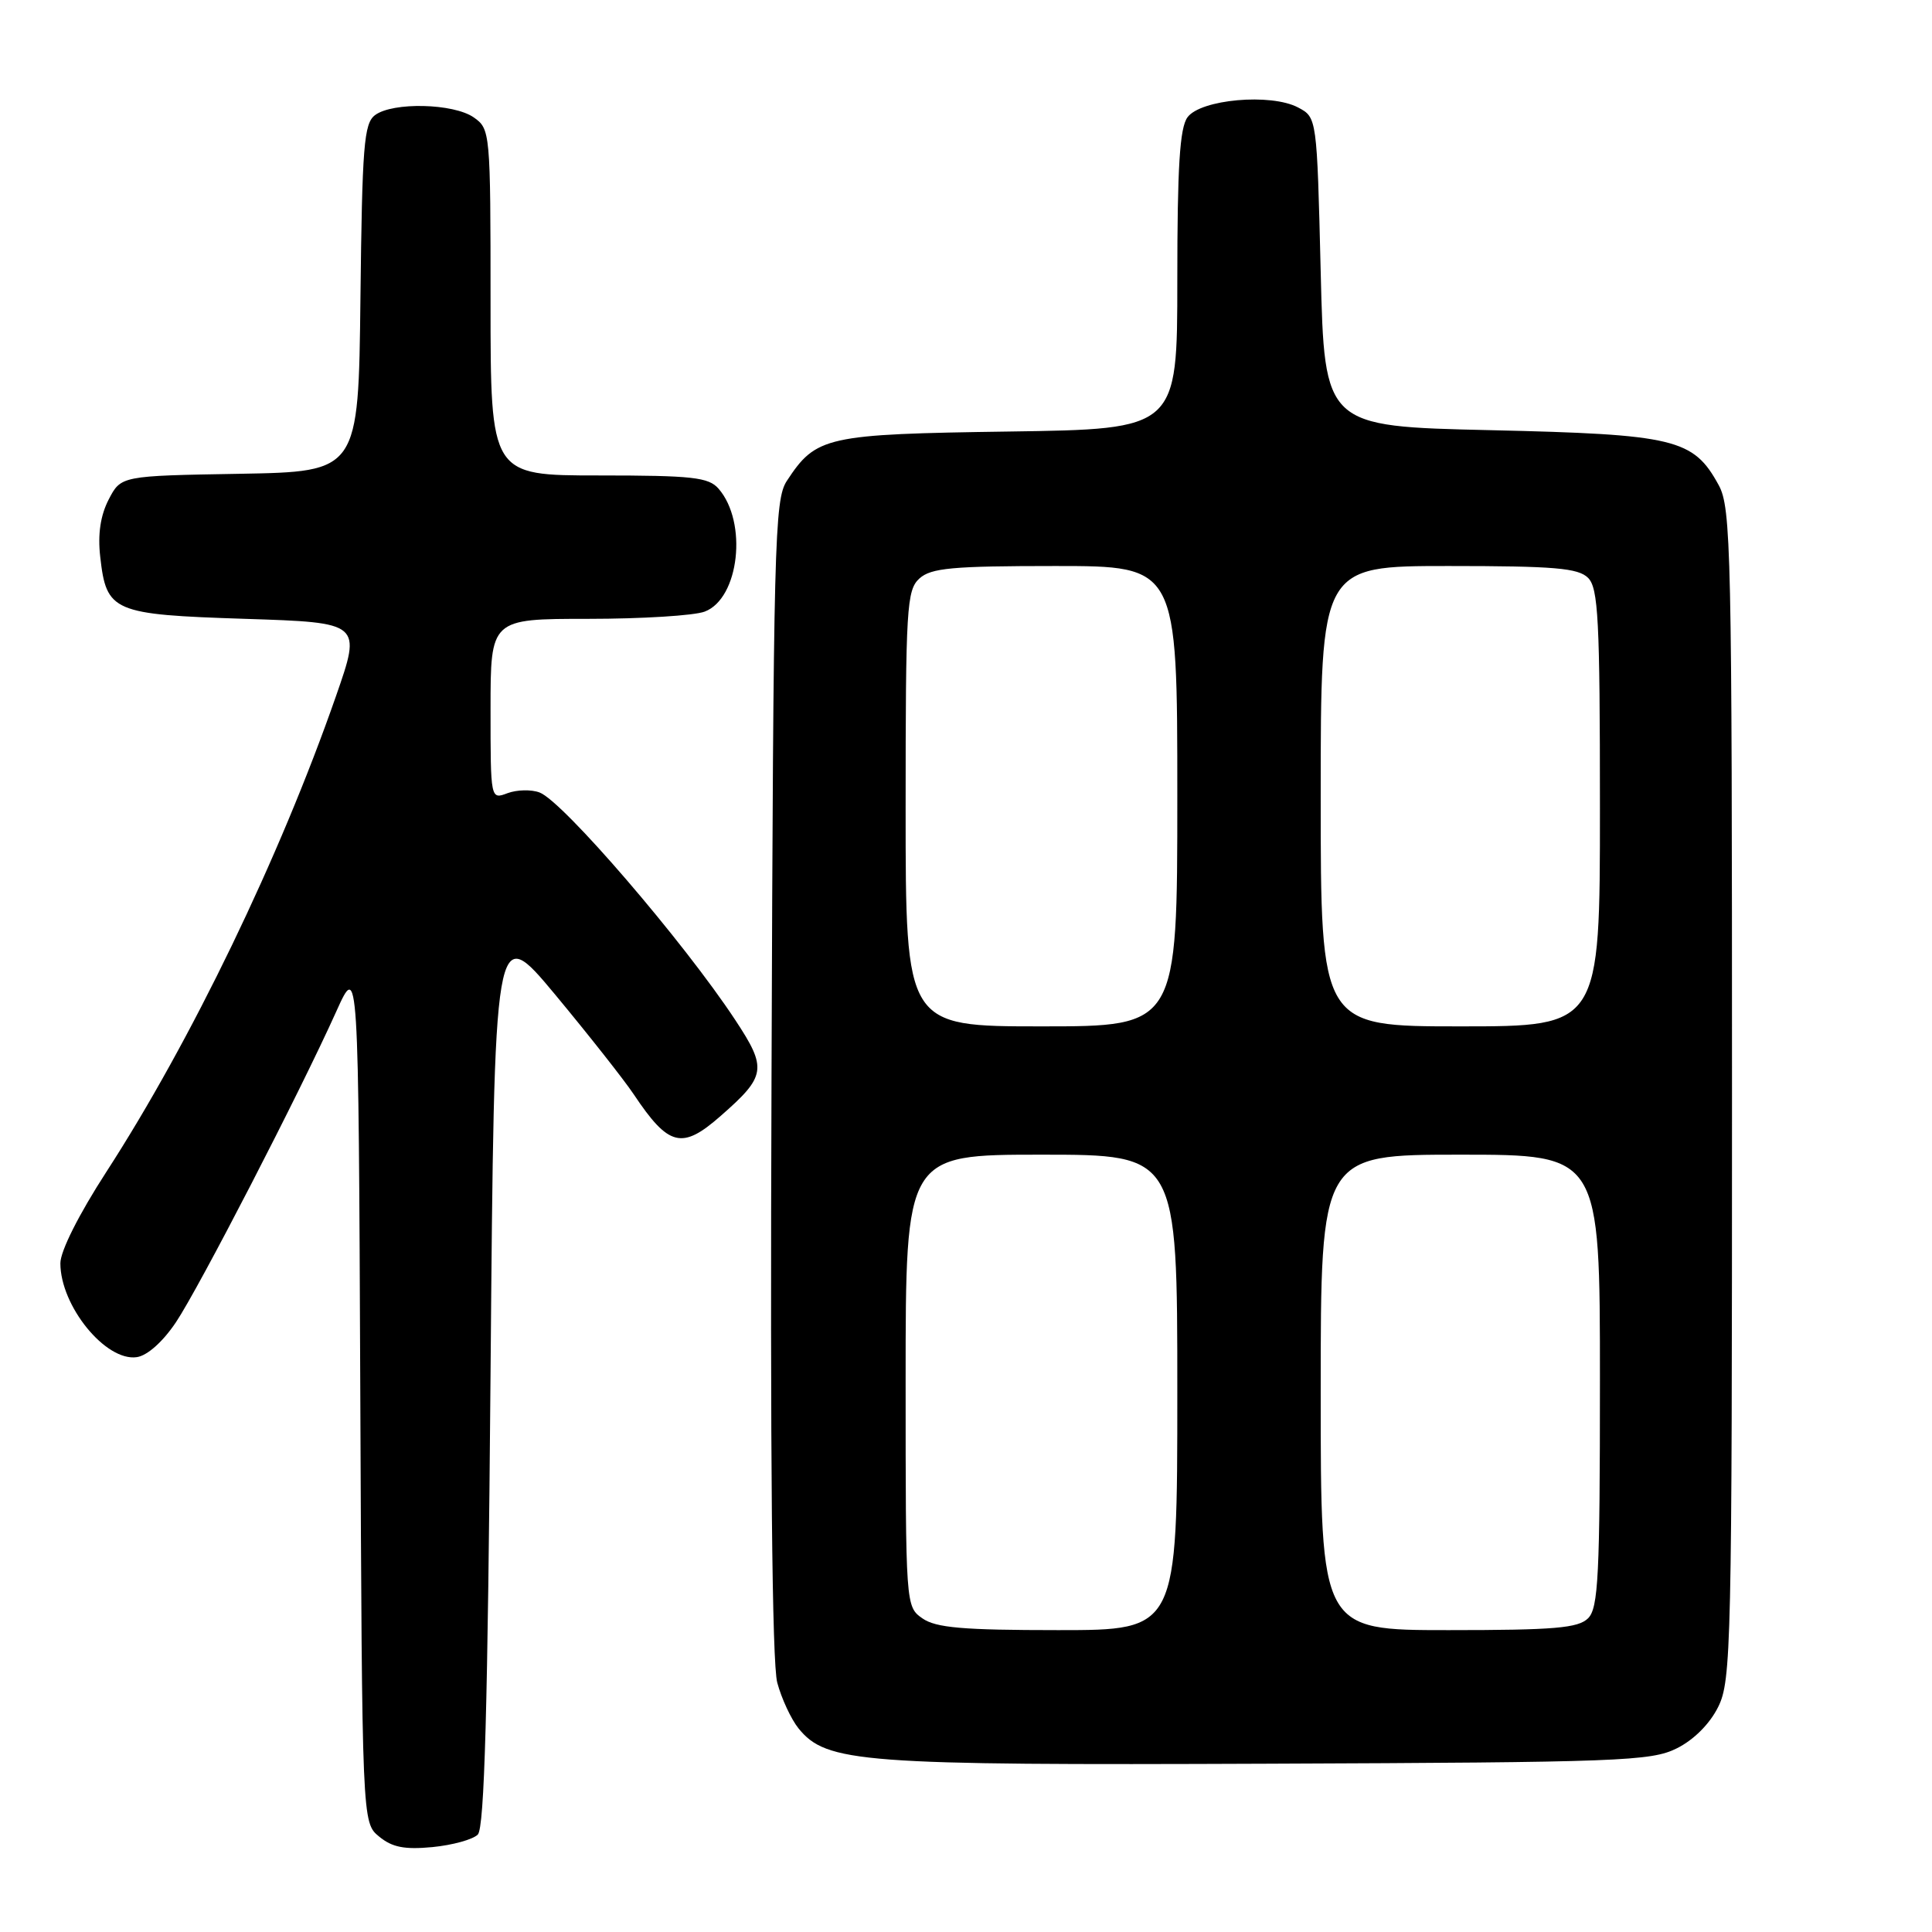 <?xml version="1.0" encoding="UTF-8" standalone="no"?>
<!DOCTYPE svg PUBLIC "-//W3C//DTD SVG 1.1//EN" "http://www.w3.org/Graphics/SVG/1.1/DTD/svg11.dtd" >
<svg xmlns="http://www.w3.org/2000/svg" xmlns:xlink="http://www.w3.org/1999/xlink" version="1.1" viewBox="0 0 256 256">
 <g >
 <path fill="currentColor"
d=" M 63.31 243.09 C 64.19 242.21 64.63 226.43 65.00 182.00 C 65.50 122.11 65.50 122.11 73.57 131.80 C 78.00 137.14 82.68 143.07 83.97 145.00 C 88.61 151.94 90.36 152.38 95.50 147.86 C 101.53 142.58 101.67 141.59 97.43 135.16 C 90.59 124.78 74.58 106.16 71.50 105.01 C 70.40 104.59 68.49 104.64 67.25 105.10 C 65.00 105.95 65.00 105.95 65.00 93.98 C 65.00 82.00 65.00 82.00 77.93 82.00 C 85.05 82.00 92.00 81.57 93.38 81.04 C 97.96 79.30 99.09 69.21 95.21 64.75 C 93.89 63.24 91.76 63.00 79.35 63.00 C 65.00 63.00 65.00 63.00 65.00 40.06 C 65.00 17.48 64.96 17.09 62.78 15.56 C 60.11 13.69 52.05 13.50 49.70 15.25 C 48.22 16.35 47.99 19.31 47.76 39.50 C 47.50 62.50 47.50 62.50 31.76 62.78 C 16.03 63.05 16.03 63.05 14.40 66.19 C 13.31 68.30 12.94 70.79 13.28 73.77 C 14.10 81.08 14.92 81.43 32.49 82.00 C 47.91 82.50 47.91 82.50 44.53 92.21 C 37.08 113.59 25.32 137.94 14.08 155.30 C 10.45 160.91 8.00 165.77 8.00 167.39 C 8.00 173.04 14.00 180.42 18.12 179.83 C 19.52 179.63 21.57 177.80 23.31 175.21 C 26.37 170.64 39.70 144.82 44.57 134.00 C 47.50 127.50 47.50 127.50 47.74 184.50 C 47.98 241.50 47.98 241.50 50.23 243.35 C 51.96 244.78 53.60 245.10 57.30 244.75 C 59.95 244.49 62.65 243.75 63.31 243.09 Z  M 222.17 231.67 C 224.42 230.56 226.56 228.42 227.67 226.17 C 229.40 222.71 229.50 218.05 229.50 145.00 C 229.50 72.79 229.38 67.28 227.73 64.27 C 224.38 58.14 221.96 57.56 197.50 57.00 C 175.50 56.50 175.50 56.50 175.00 36.03 C 174.50 15.56 174.50 15.56 172.00 14.24 C 168.40 12.33 159.09 13.16 157.35 15.54 C 156.32 16.94 156.00 22.13 156.00 37.12 C 156.00 56.86 156.00 56.86 133.70 57.18 C 109.41 57.53 108.14 57.81 104.26 63.72 C 102.62 66.22 102.48 71.77 102.23 142.76 C 102.04 193.20 102.30 220.41 102.99 222.96 C 103.56 225.08 104.83 227.80 105.80 229.01 C 109.52 233.59 113.91 233.92 168.00 233.70 C 214.66 233.52 218.78 233.36 222.17 231.67 Z  M 122.22 214.44 C 120.01 212.89 120.00 212.75 120.00 182.94 C 120.00 153.00 120.00 153.00 138.00 153.00 C 156.00 153.00 156.00 153.00 156.00 184.50 C 156.00 216.00 156.00 216.00 140.22 216.00 C 127.56 216.00 124.01 215.69 122.22 214.44 Z  M 175.00 184.50 C 175.00 153.00 175.00 153.00 193.50 153.00 C 212.00 153.00 212.00 153.00 212.00 182.93 C 212.00 208.80 211.79 213.07 210.43 214.43 C 209.12 215.73 205.98 216.00 191.93 216.00 C 175.00 216.00 175.00 216.00 175.00 184.50 Z  M 120.00 107.15 C 120.00 80.48 120.14 78.19 121.83 76.65 C 123.37 75.26 126.18 75.00 139.83 75.00 C 156.00 75.00 156.00 75.00 156.00 105.50 C 156.00 136.00 156.00 136.00 138.00 136.00 C 120.00 136.00 120.00 136.00 120.00 107.15 Z  M 175.00 105.50 C 175.00 75.00 175.00 75.00 191.93 75.00 C 205.98 75.00 209.12 75.27 210.43 76.57 C 211.78 77.93 212.00 82.11 212.00 107.07 C 212.00 136.00 212.00 136.00 193.50 136.00 C 175.00 136.00 175.00 136.00 175.00 105.50 Z "/>
</g>
</svg>